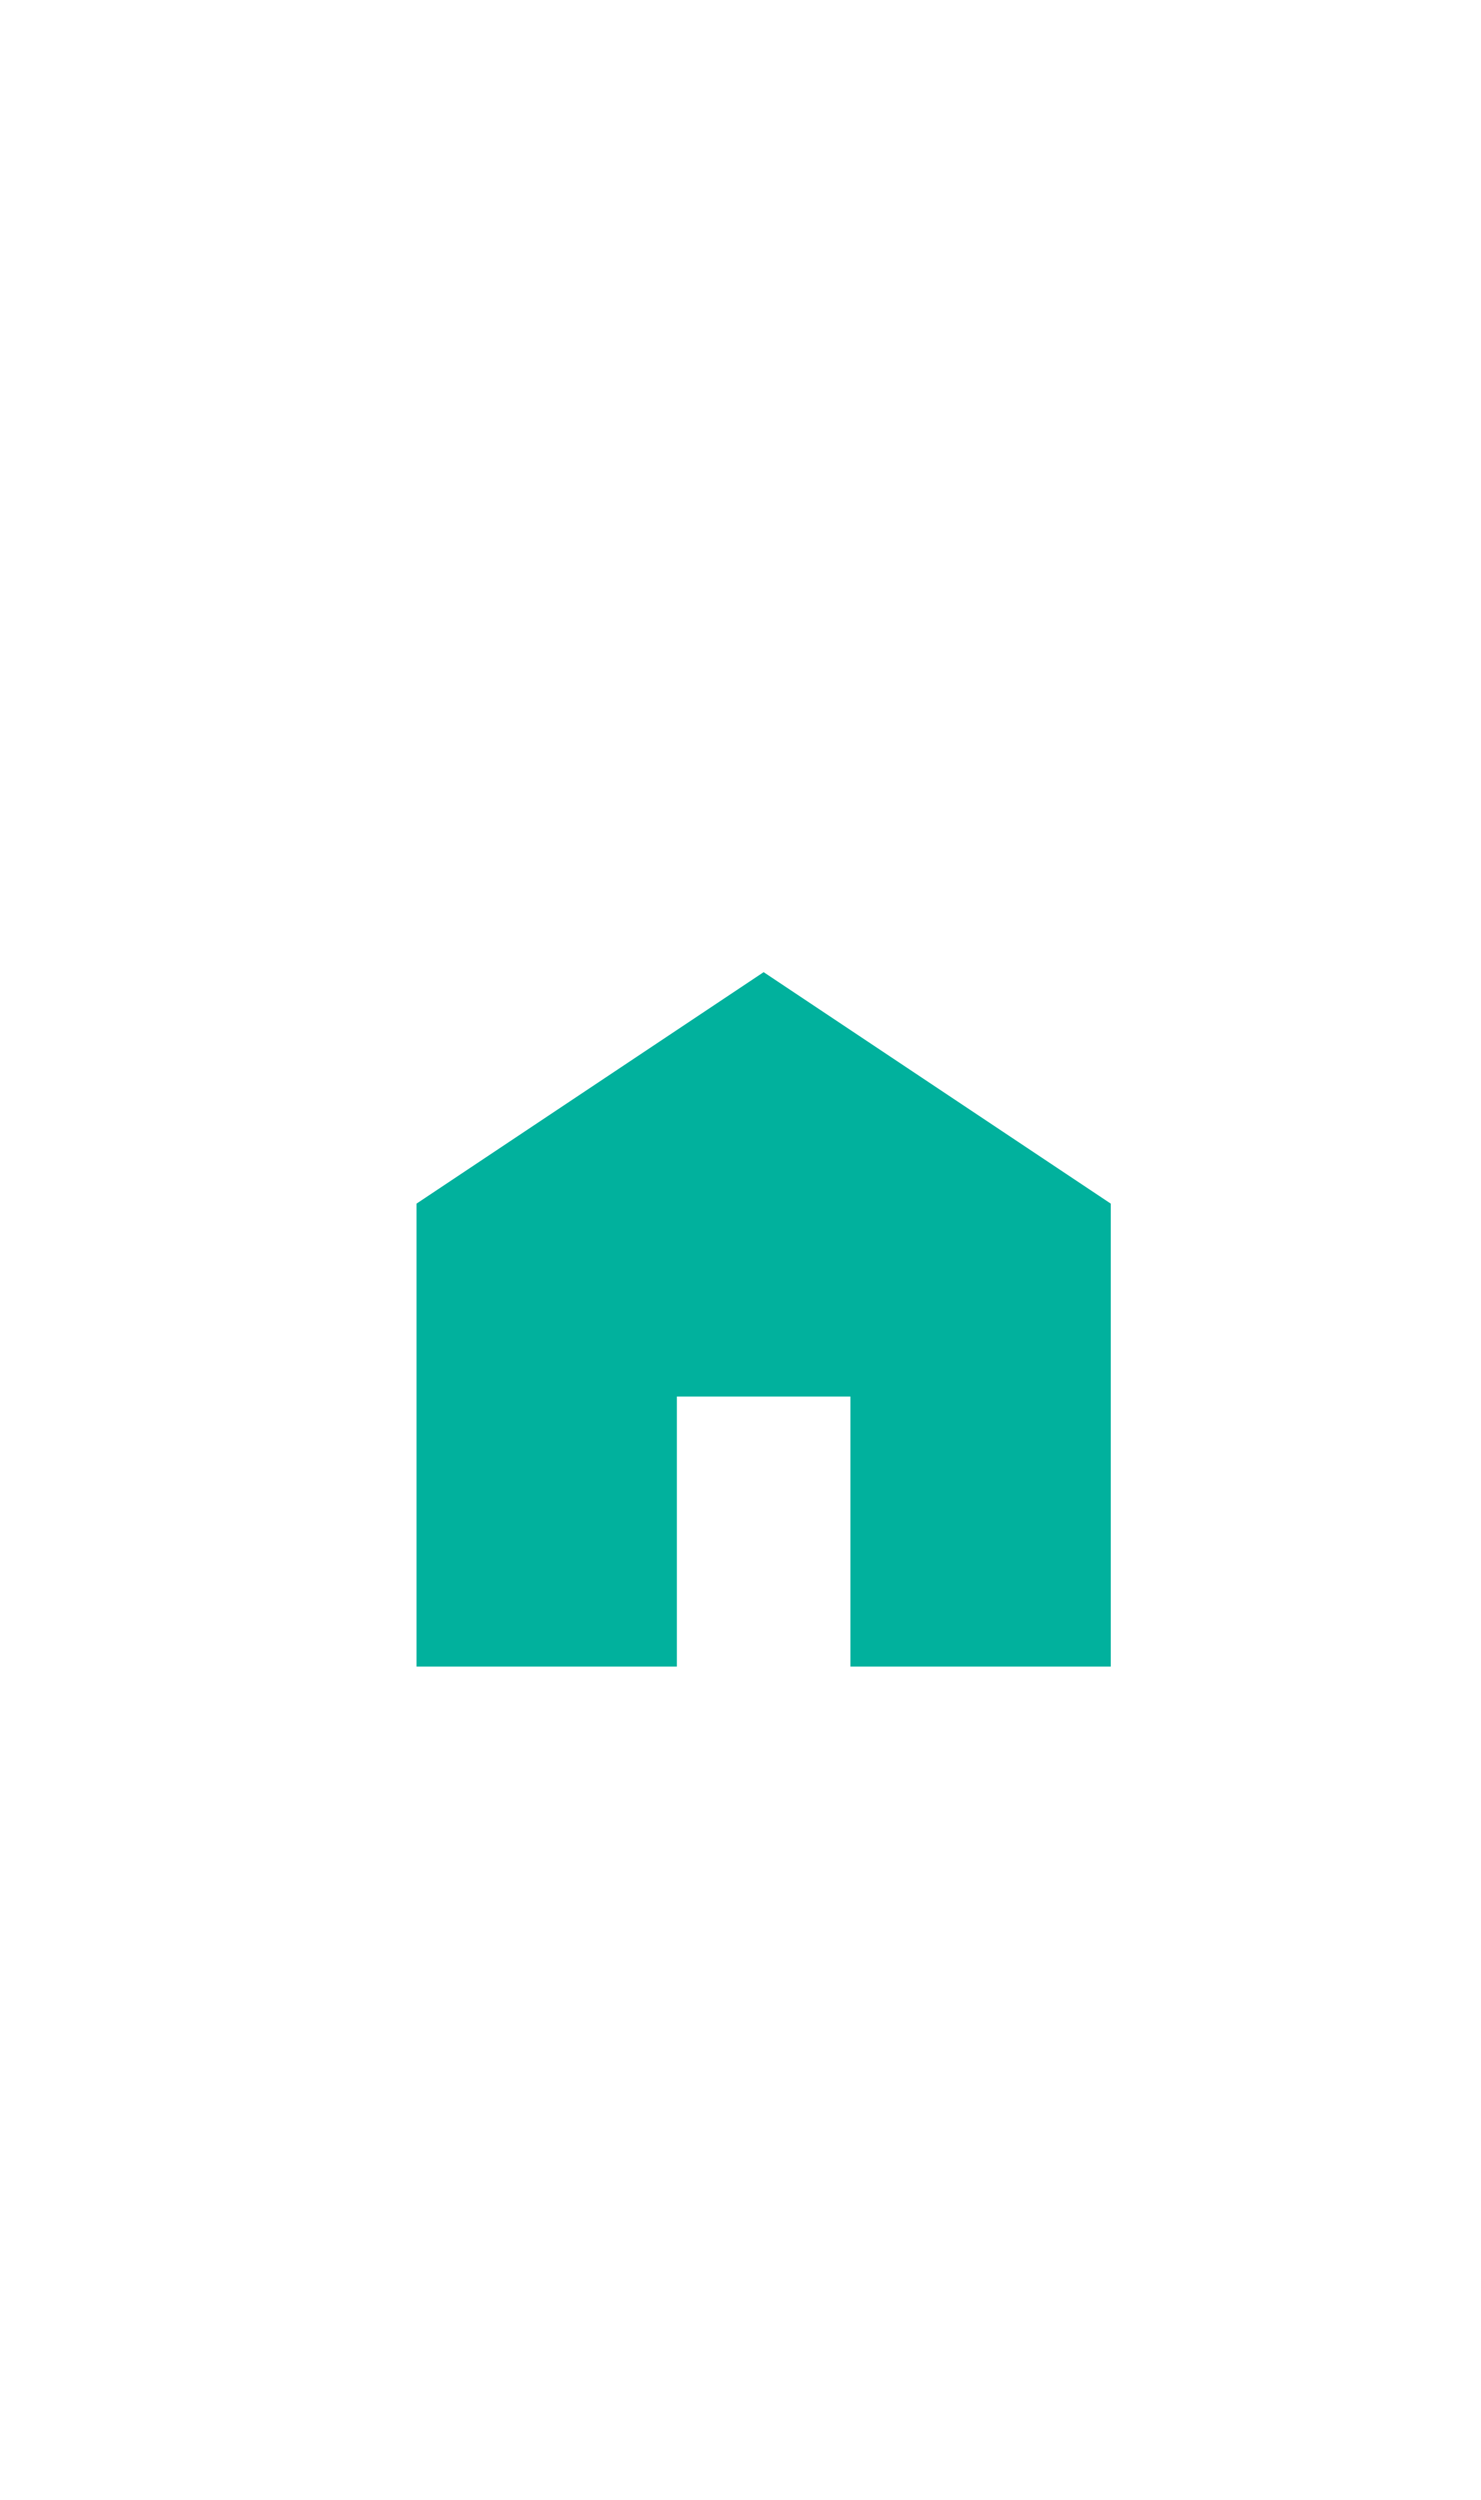 <svg width="32" height="54" viewBox="0 0 32 54" fill="none" xmlns="http://www.w3.org/2000/svg">
<g filter="url(#filter0_i_40_13)">
<path d="M9 32V22L16.5 17L24 22V32H18.375V26.167H14.625V32H9Z" fill="#01B19D"/>
</g>
<defs>
<filter id="filter0_i_40_13" x="0" y="0" width="32" height="58" filterUnits="userSpaceOnUse" color-interpolation-filters="sRGB">
<feFlood flood-opacity="0" result="BackgroundImageFix"/>
<feBlend mode="normal" in="SourceGraphic" in2="BackgroundImageFix" result="shape"/>
<feColorMatrix in="SourceAlpha" type="matrix" values="0 0 0 0 0 0 0 0 0 0 0 0 0 0 0 0 0 0 127 0" result="hardAlpha"/>
<feOffset dy="4"/>
<feGaussianBlur stdDeviation="2"/>
<feComposite in2="hardAlpha" operator="arithmetic" k2="-1" k3="1"/>
<feColorMatrix type="matrix" values="0 0 0 0 0 0 0 0 0 0 0 0 0 0 0 0 0 0 0.25 0"/>
<feBlend mode="normal" in2="shape" result="effect1_innerShadow_40_13"/>
</filter>
</defs>
</svg>

